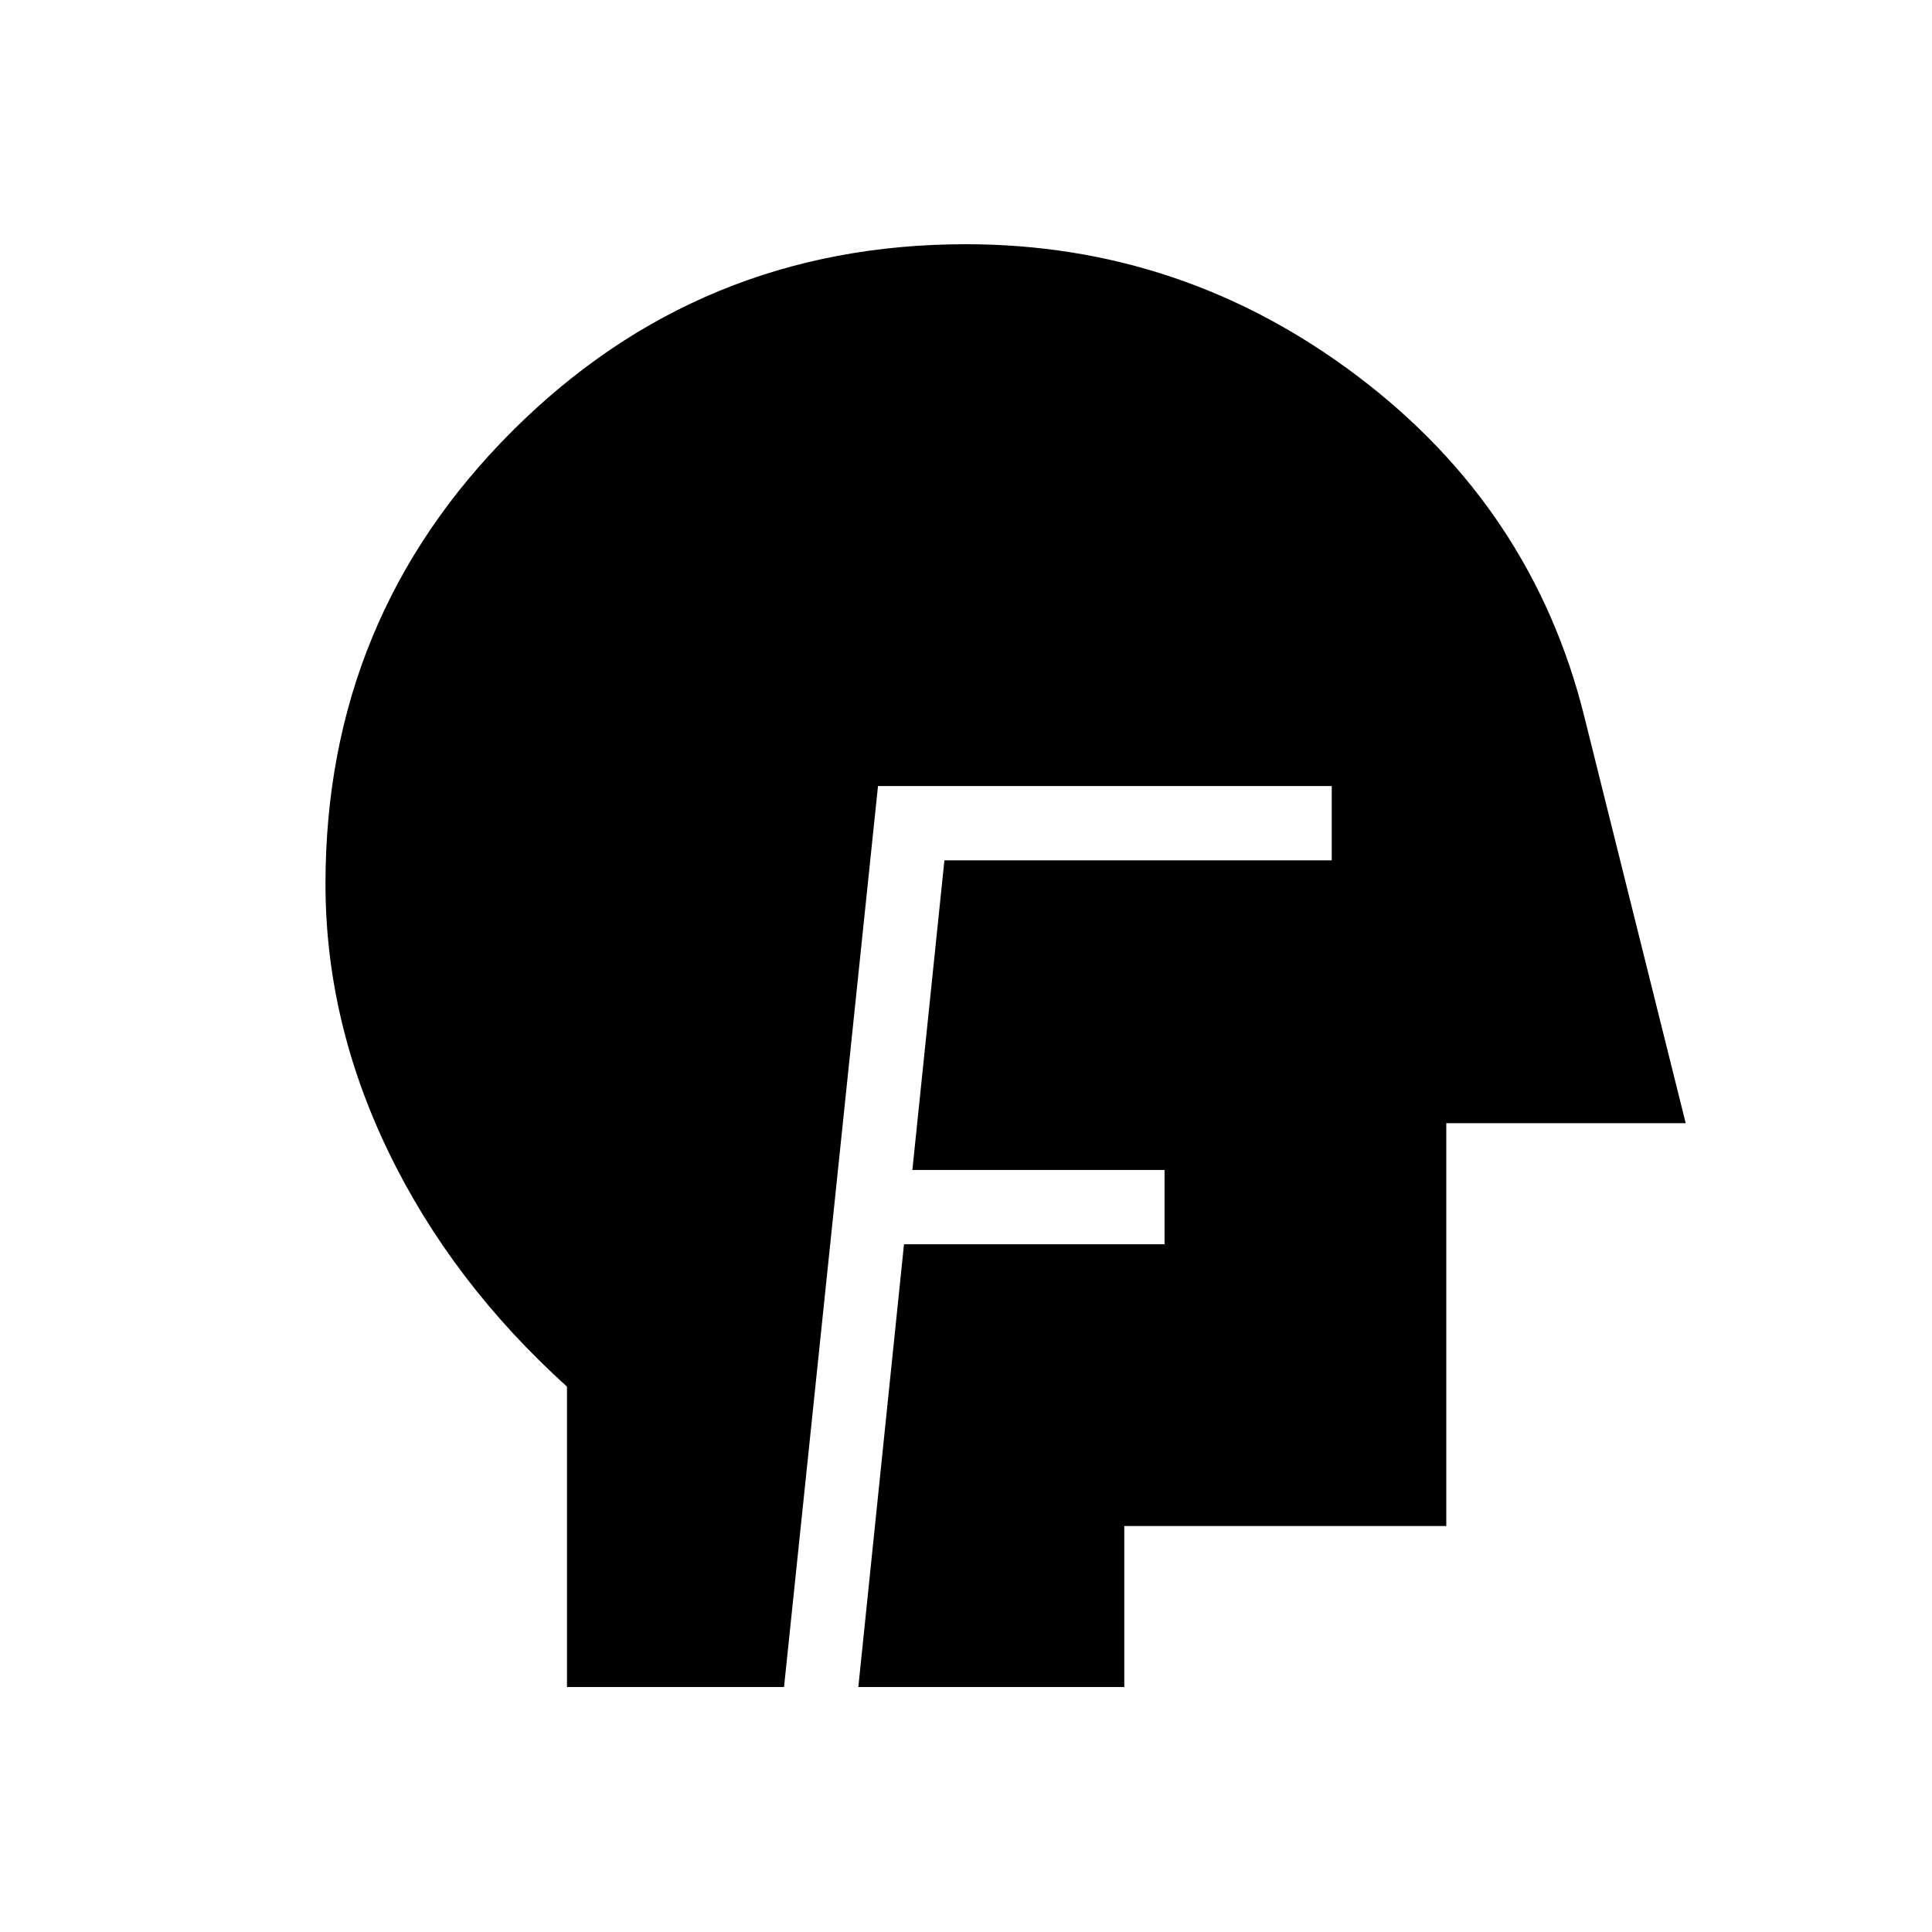 <svg xmlns="http://www.w3.org/2000/svg" height="24" viewBox="0 -960 960 960" width="24"><path d="M281.73-121.73v-149.26q-57.38-51.89-88.69-116.66-31.31-64.78-31.31-133.19 0-132.35 92.93-225.08 92.93-92.73 225.24-92.73 107.95 0 194.76 65.63 86.81 65.64 112.53 168.9l50.43 202.23H718.65v200.16h-160v80H426.5l22.69-220h129.46v-36.92h-125.3l15.92-153.85h192.46v-36.92H436.27l-46.69 447.69H281.73Z"/></svg>